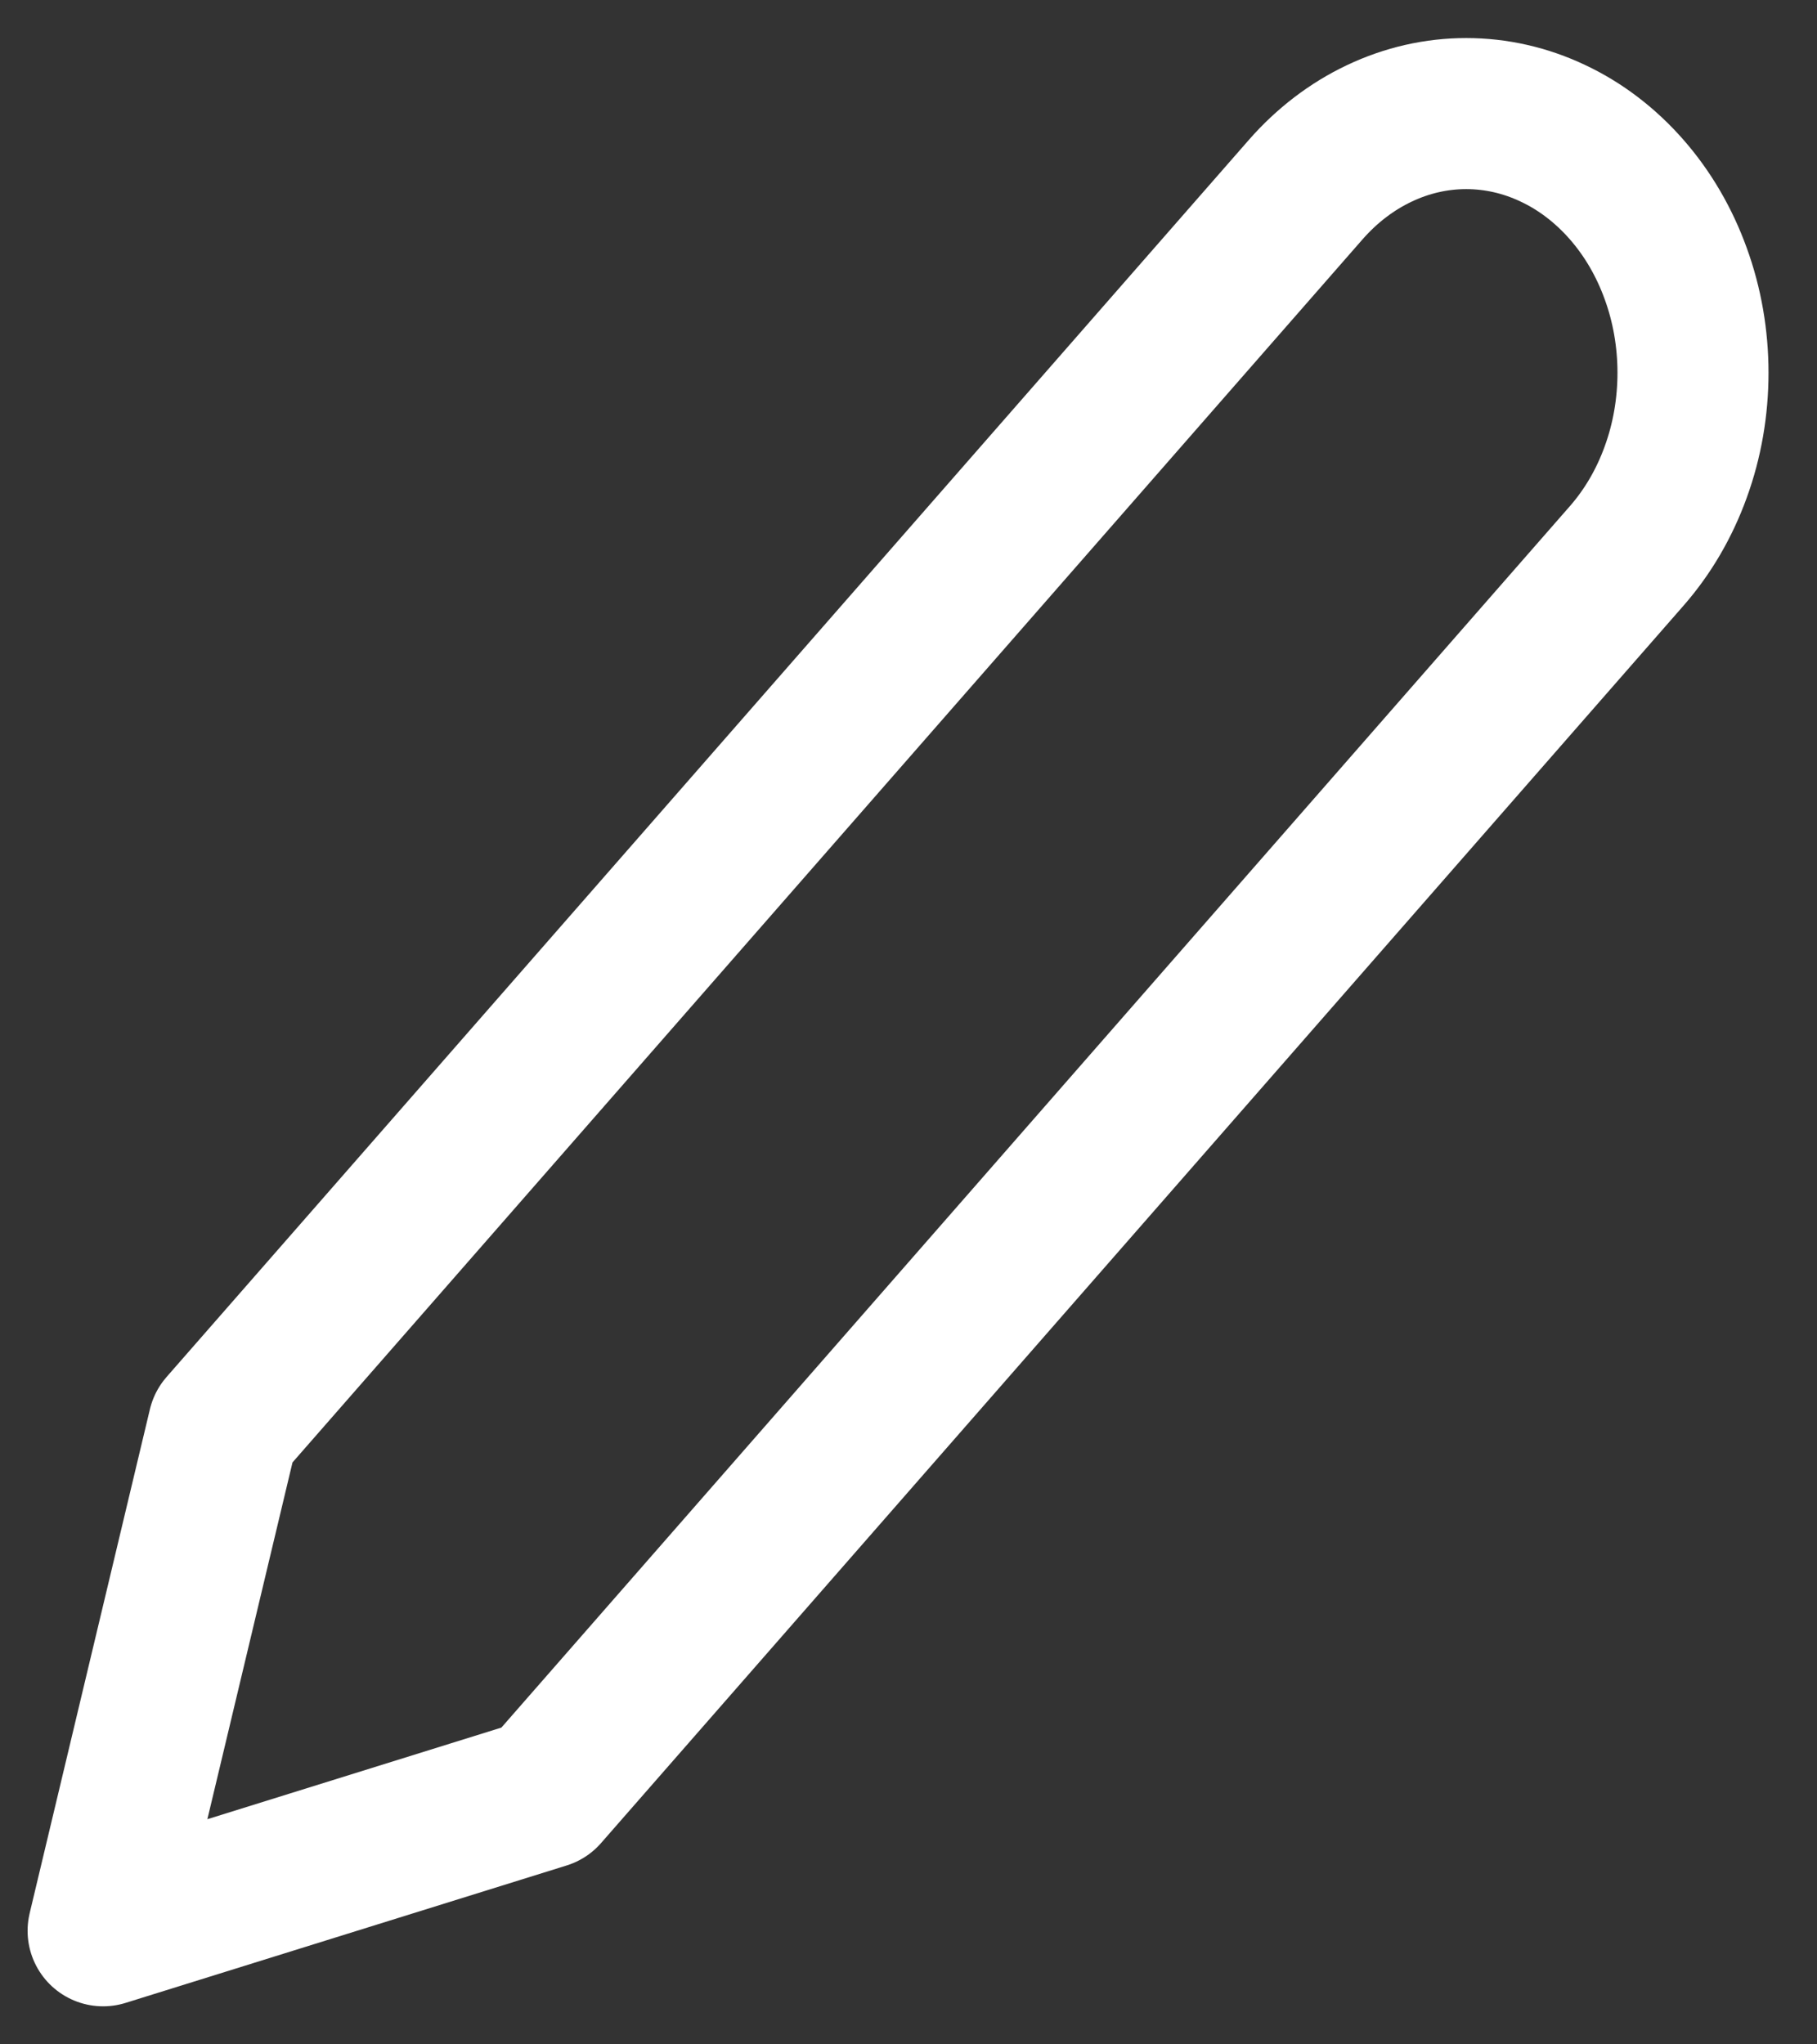 <svg width="16" height="18" viewBox="0 0 16 18" fill="none" xmlns="http://www.w3.org/2000/svg">
<rect x="0" y="0" width="16" height="18" fill="#333333" stroke="none"/>
<path d="M11.499 1.668C11.684 1.457 11.905 1.288 12.147 1.174C12.389 1.059 12.649 1 12.911 1C13.173 1 13.433 1.059 13.675 1.174C13.918 1.288 14.138 1.457 14.323 1.668C14.509 1.88 14.656 2.132 14.756 2.409C14.857 2.686 14.908 2.983 14.908 3.282C14.908 3.582 14.857 3.879 14.756 4.156C14.656 4.433 14.509 4.684 14.323 4.896L4.792 15.79L0.908 17L1.967 12.562L11.499 1.668Z" stroke="white" stroke-width="1.33" stroke-linecap="round" stroke-linejoin="round"/>
</svg>
